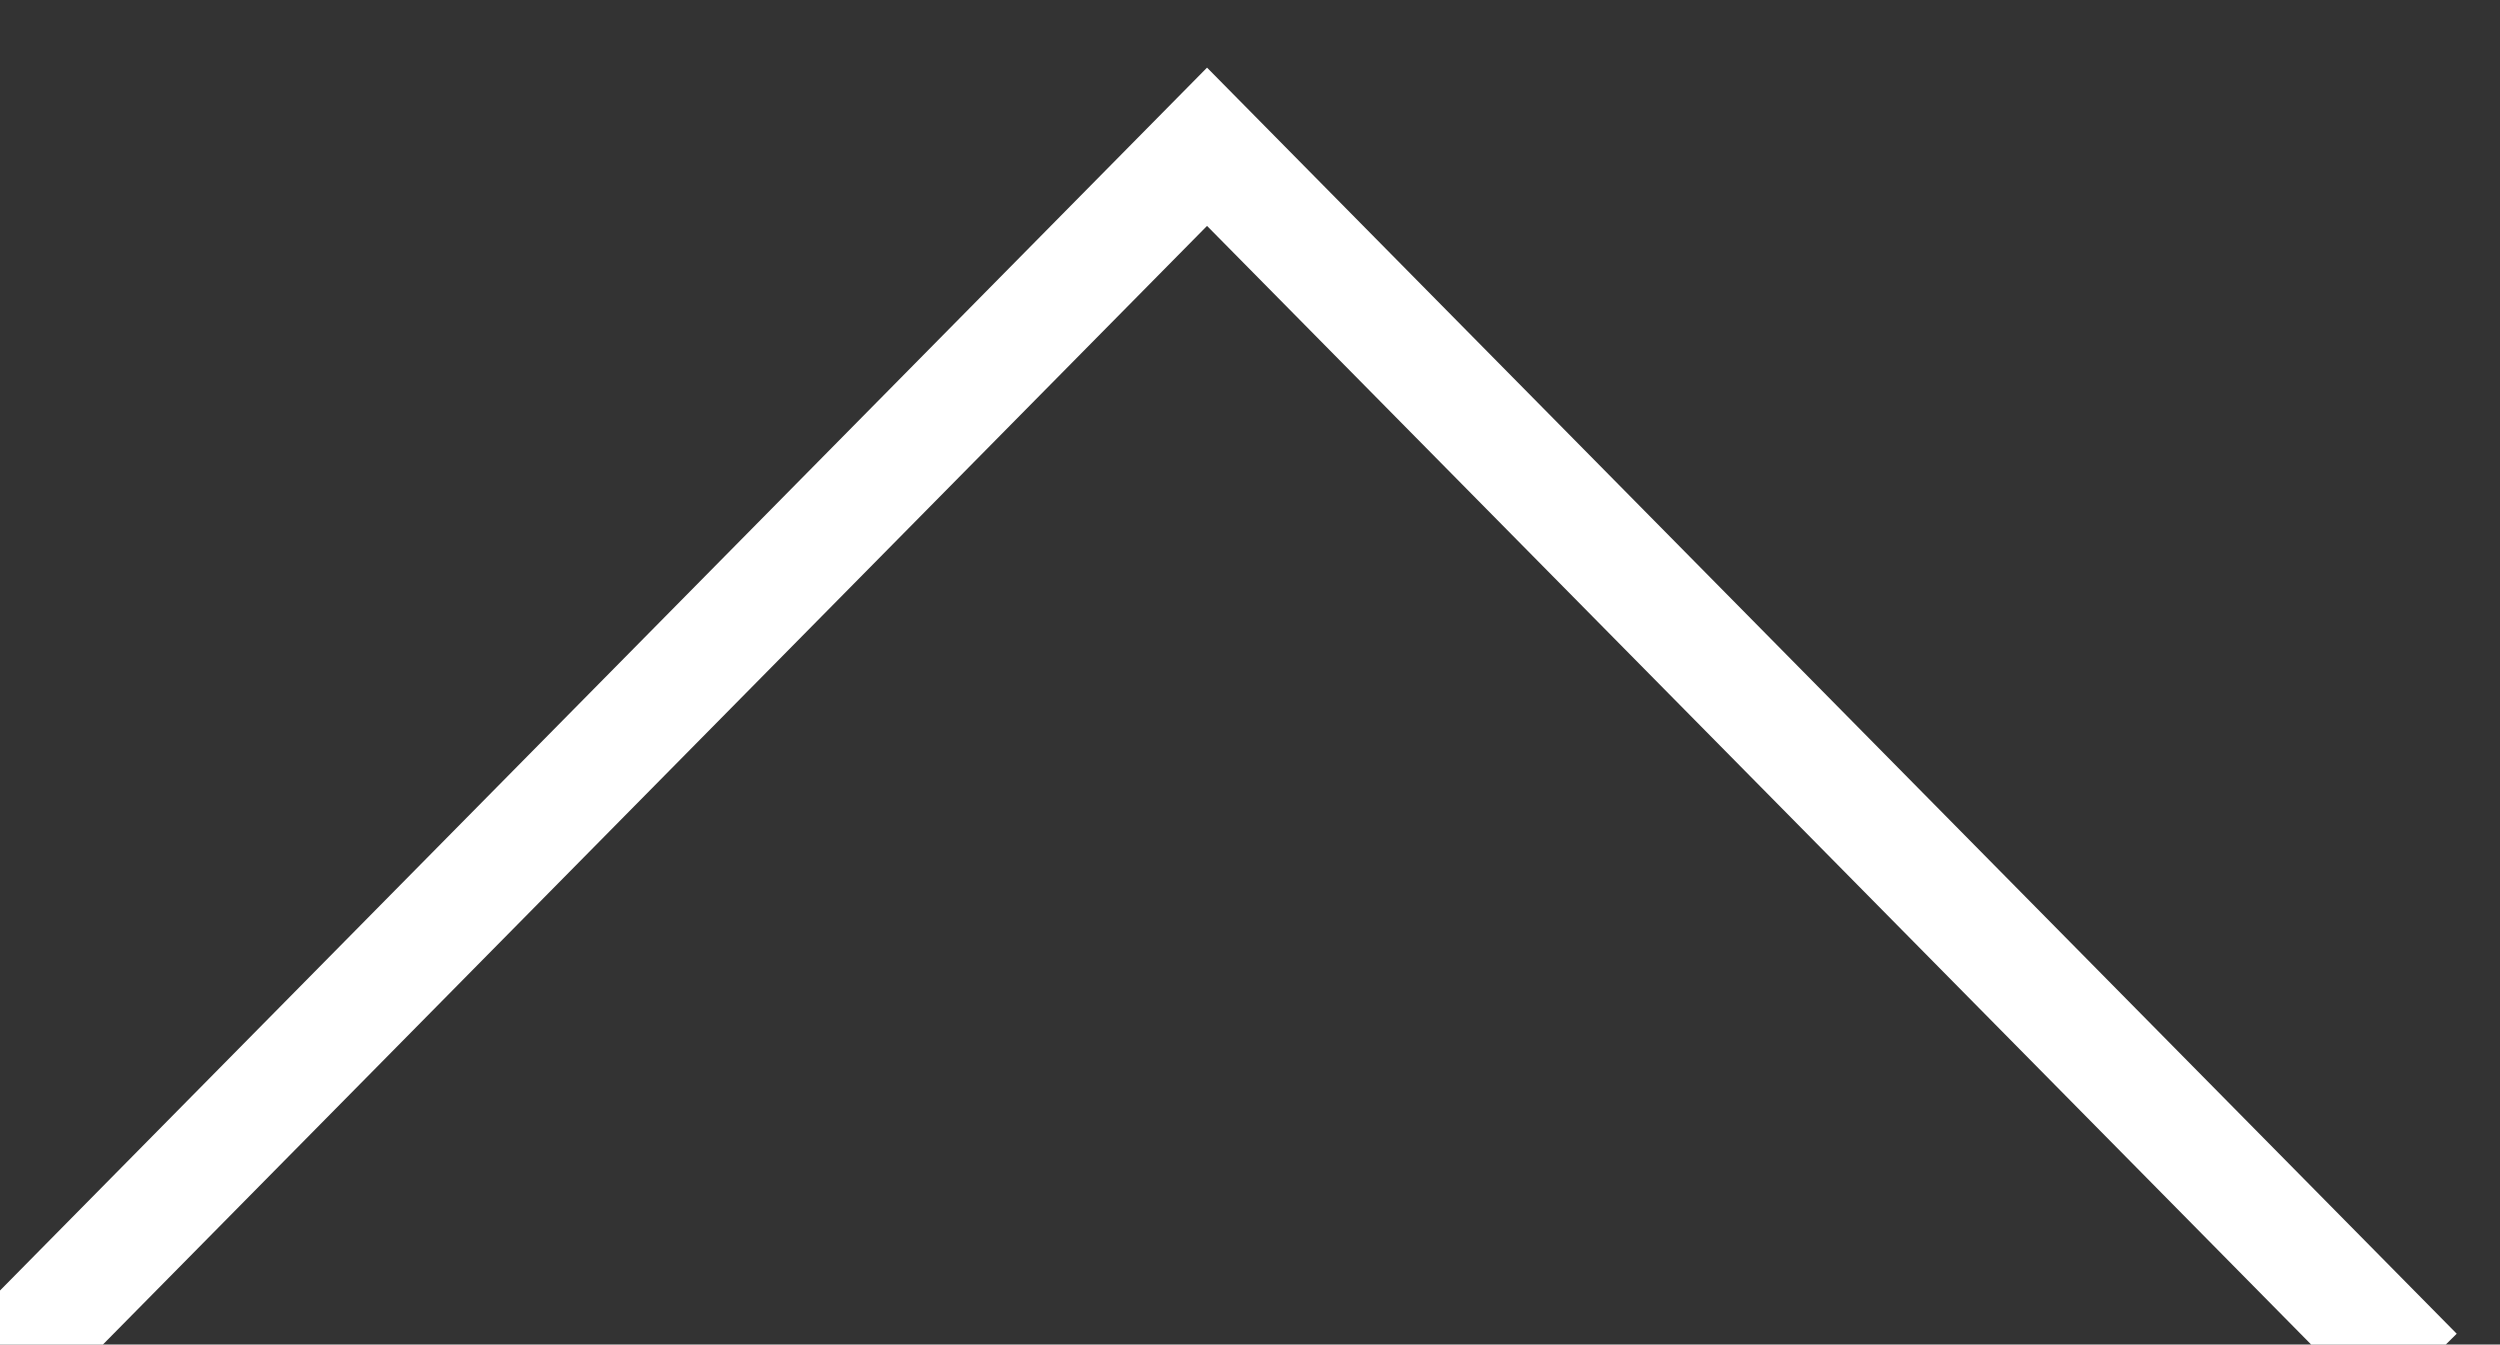 <?xml version="1.0" encoding="UTF-8" standalone="no"?>
<!-- Created with Inkscape (http://www.inkscape.org/) -->

<svg
   version="1.1"
   id="svg2"
   width="22.479"
   height="12.09"
   viewBox="0 0 29.973 16.12"
   sodipodi:docname="Heide_230412_ENT_Website_Händlersuche_V02.svg"
   inkscape:version="1.2.2 (732a01da63, 2022-12-09)"
   xmlns:inkscape="http://www.inkscape.org/namespaces/inkscape"
   xmlns:sodipodi="http://sodipodi.sourceforge.net/DTD/sodipodi-0.dtd"
   xmlns="http://www.w3.org/2000/svg"
   xmlns:svg="http://www.w3.org/2000/svg">
  <rect x="0" y="0" width="29.973" height="16.12" fill="#333333" stroke="none"/>
  <defs
     id="defs6" />
  <sodipodi:namedview
     id="namedview4"
     pagecolor="#ffffff"
     bordercolor="#000000"
     borderopacity="0.25"
     inkscape:showpageshadow="2"
     inkscape:pageopacity="0.0"
     inkscape:pagecheckerboard="0"
     inkscape:deskcolor="#d1d1d1"
     showgrid="false"
     inkscape:zoom="2.1296891"
     inkscape:cx="1017.2846"
     inkscape:cy="706.20636"
     inkscape:window-width="3840"
     inkscape:window-height="2054"
     inkscape:window-x="3829"
     inkscape:window-y="-11"
     inkscape:window-maximized="1"
     inkscape:current-layer="g10" />
  <g
     id="g3694"
     inkscape:groupmode="layer"
     inkscape:label="Page 4"
     transform="matrix(1.333,0,0,-1.333,-2047.517,3243.646)">
    <g
       id="g4952"
       transform="translate(1557.762,2420.996)"
       inkscape:export-filename="select.svg"
       inkscape:export-xdpi="96"
       inkscape:export-ydpi="96">
      <path
         d="M 0,0 -10.884,11.027 -21.768,0"
         style="fill:none;stroke:#ffffff;stroke-width:1;stroke-linecap:butt;stroke-linejoin:miter;stroke-miterlimit:4;stroke-dasharray:none;stroke-opacity:1"
         id="path4954" />
    </g>
  </g>
</svg>
